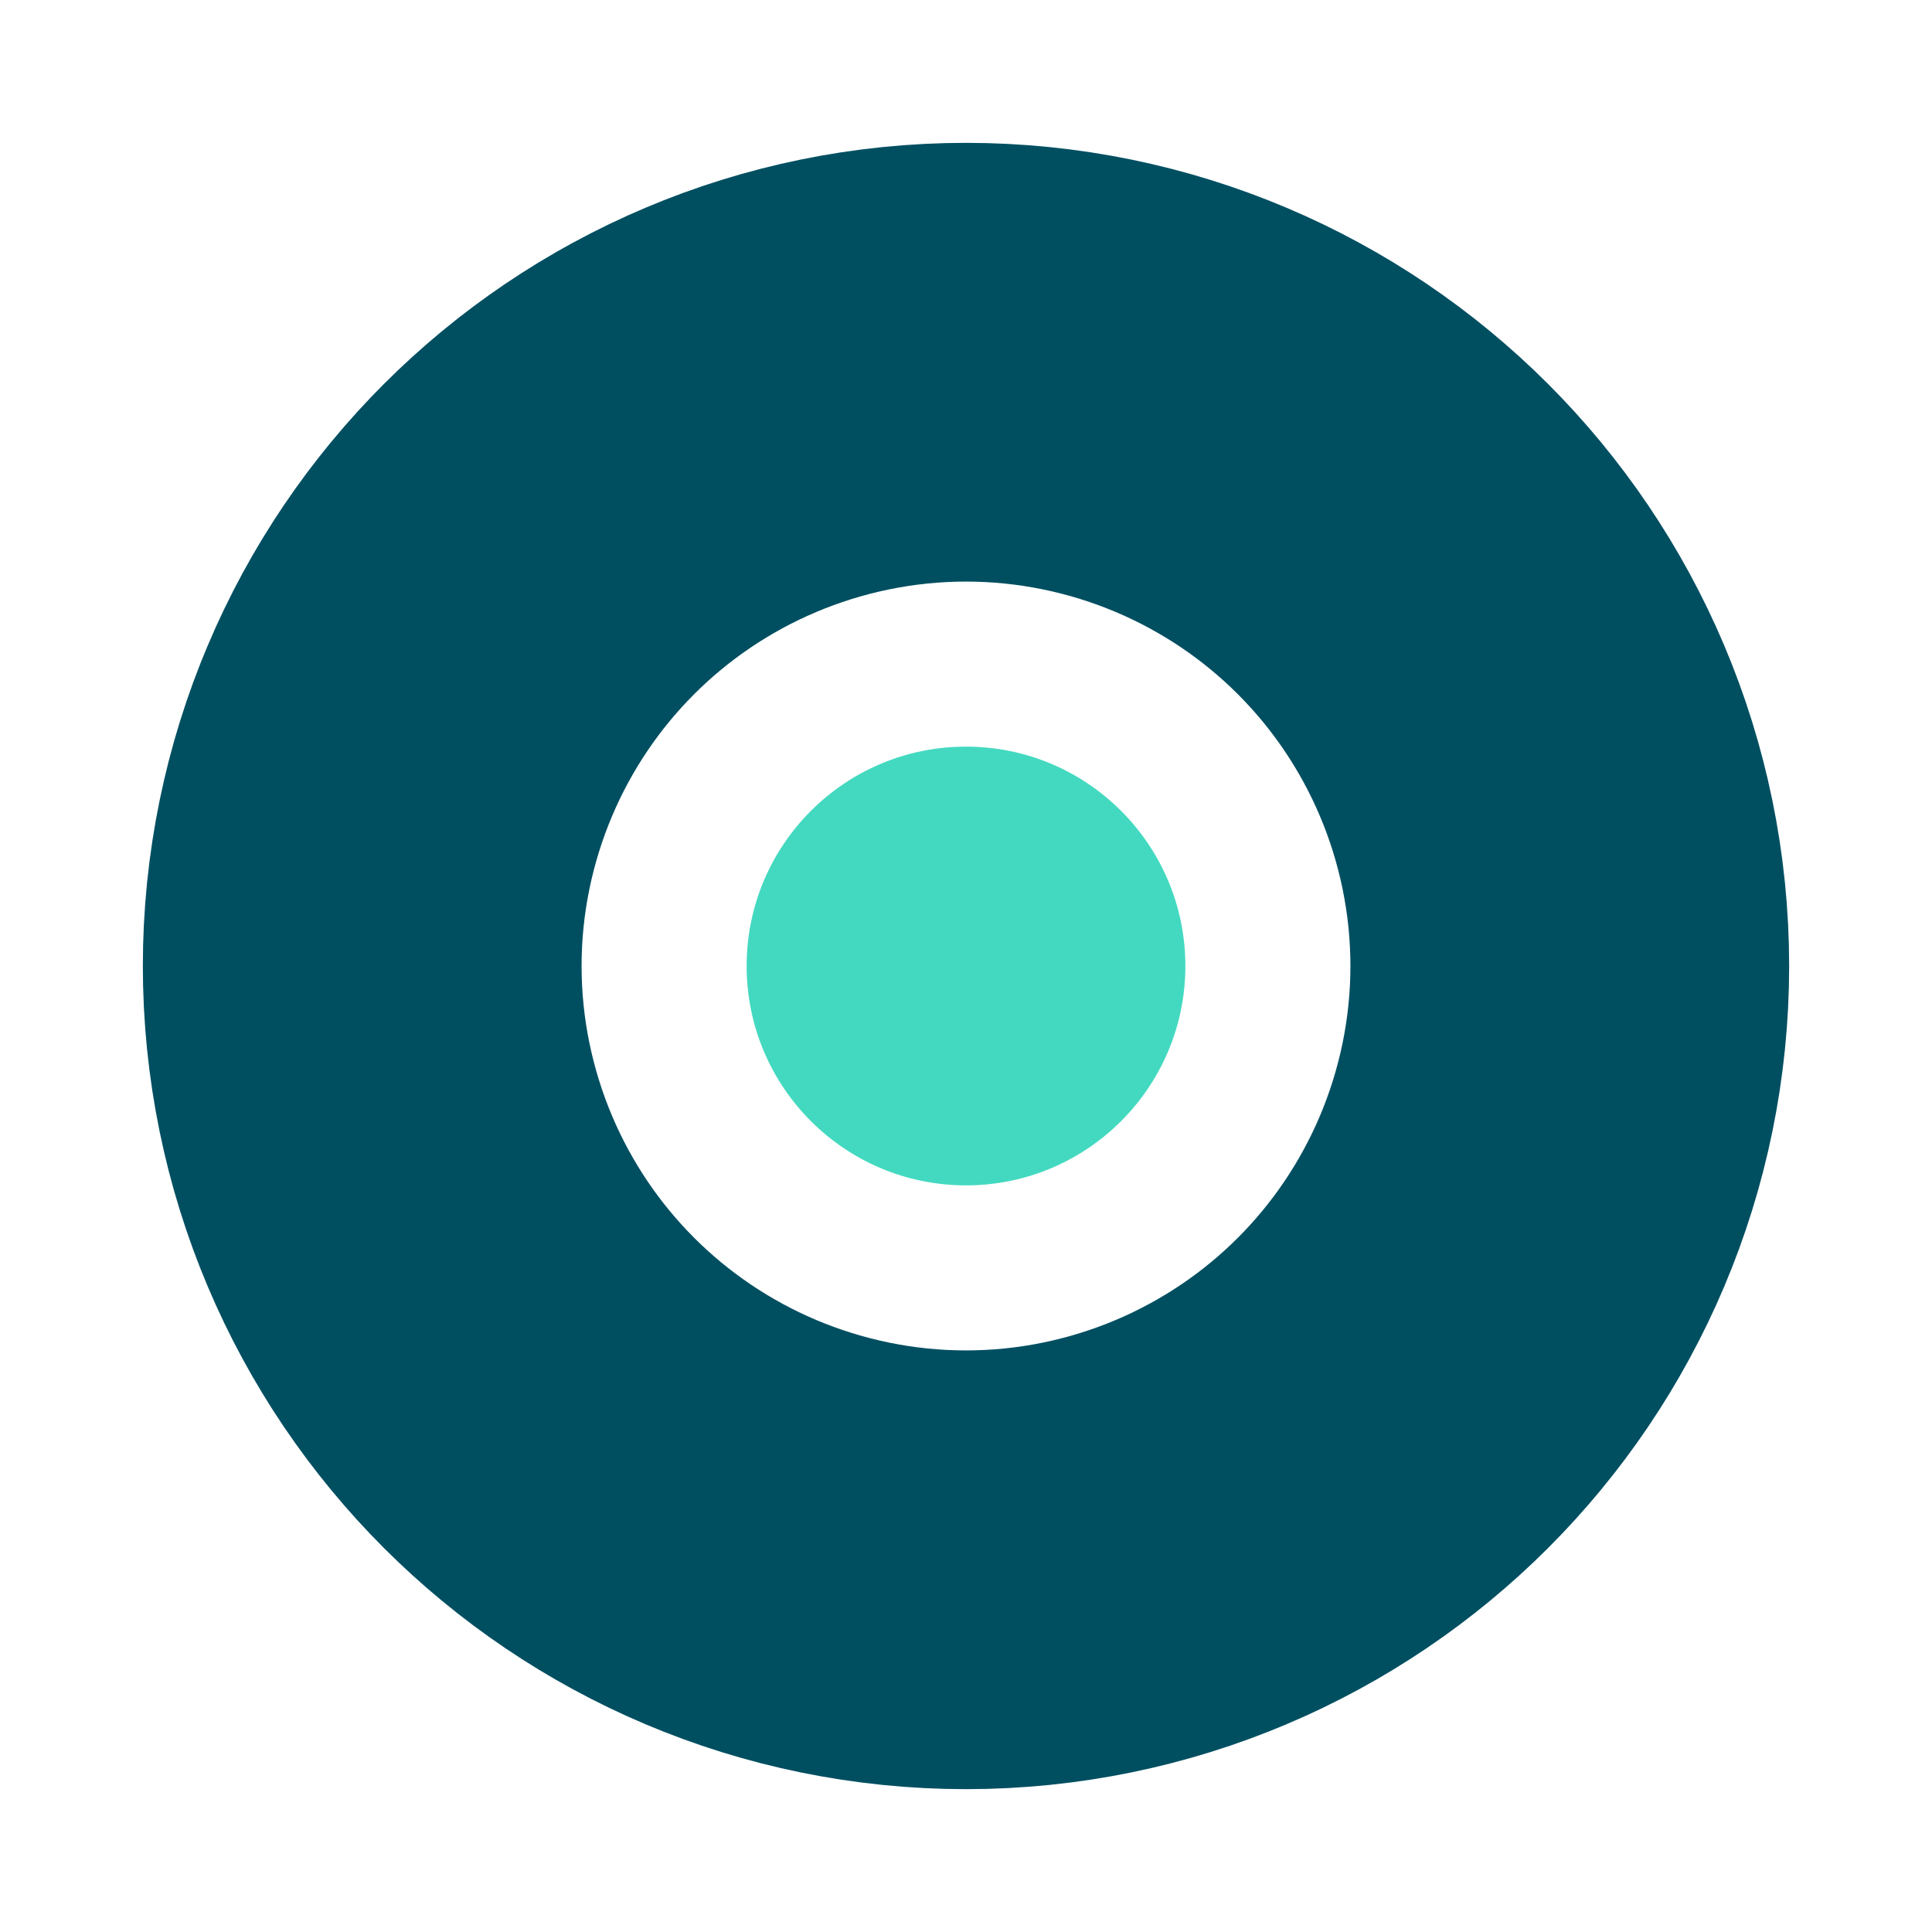 <?xml version="1.0" encoding="UTF-8" standalone="no"?>
<svg
   xmlns:dc="http://purl.org/dc/elements/1.1/"
   xmlns:cc="http://creativecommons.org/ns#"
   xmlns:rdf="http://www.w3.org/1999/02/22-rdf-syntax-ns#"
   xmlns:svg="http://www.w3.org/2000/svg"
   xmlns="http://www.w3.org/2000/svg"
   width="24"
   height="24"
   viewBox="0 0 6.35 6.35"
   version="1.1"
   id="svg8">
  <defs
     id="defs2" />
  <g
     id="layer1">
    <ellipse
       style="fill:#43d9c0;fill-opacity:1;stroke:#004f61;stroke-width:3.969;stroke-linecap:square;stroke-opacity:1;stroke-miterlimit:4;stroke-dasharray:none"
       id="path833"
       cx="3.175"
       cy="3.175"
       rx="0.721"
       ry="0.721" />
  </g>
</svg>
